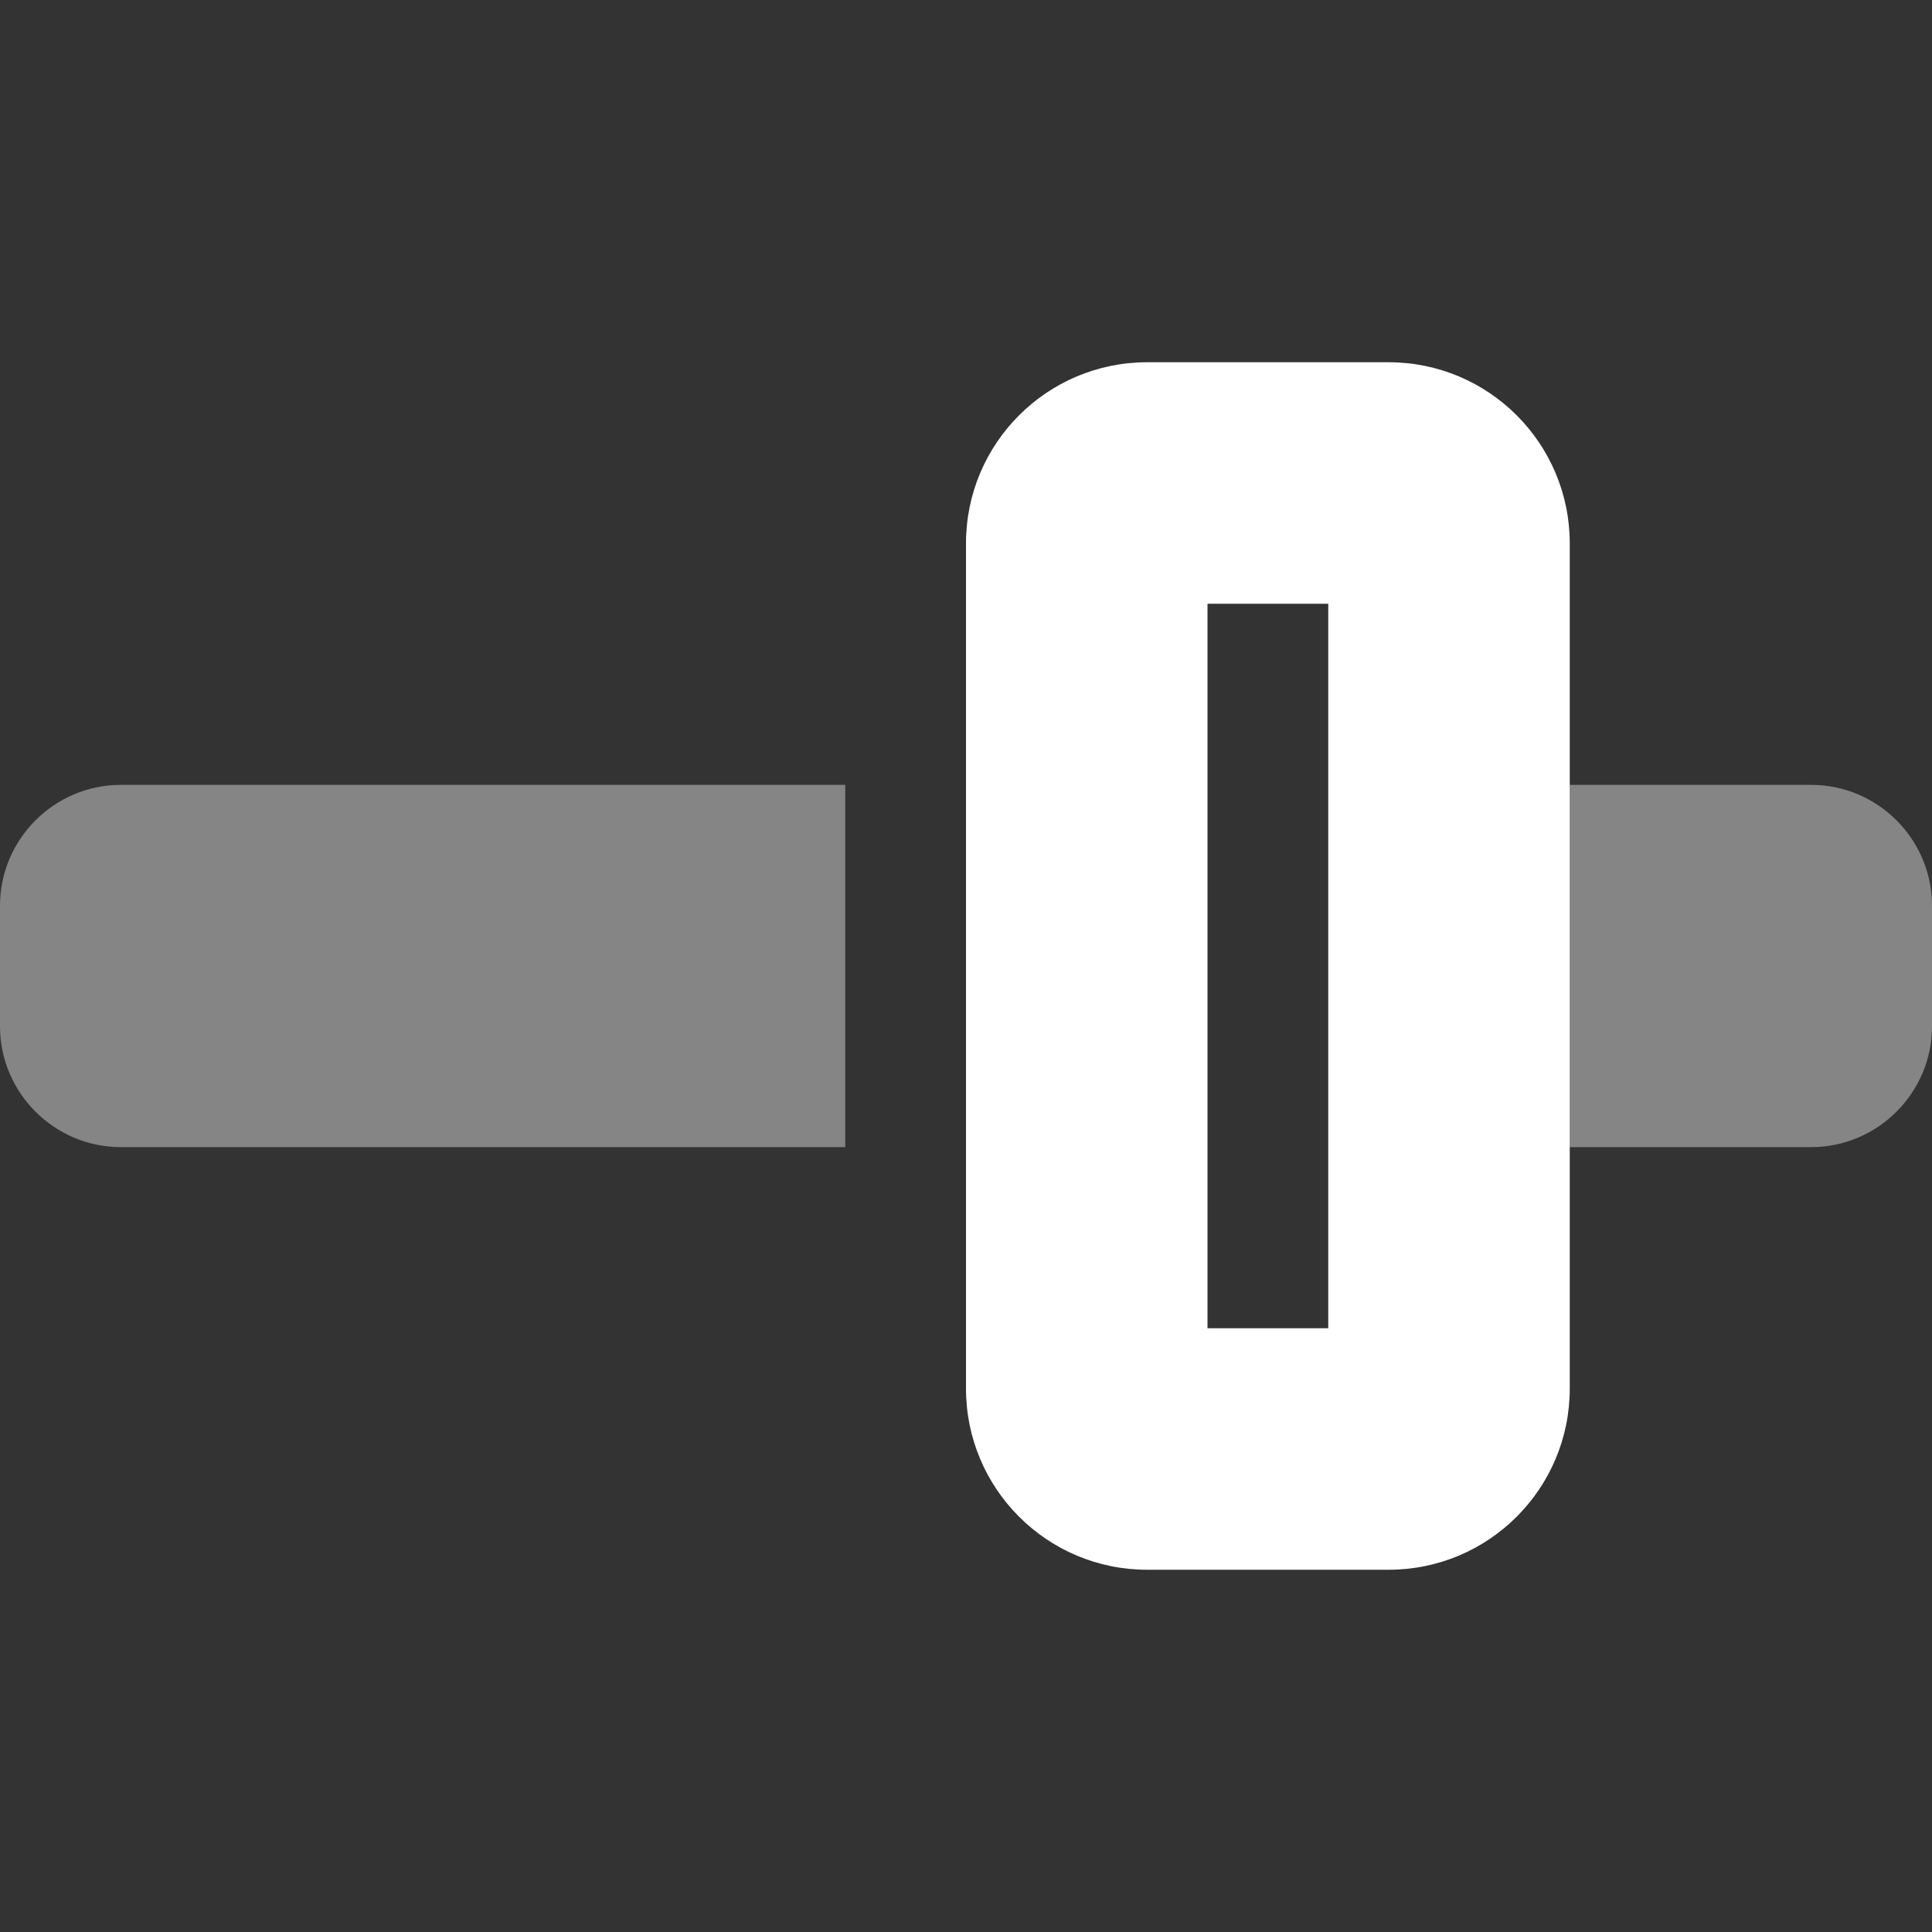 <svg xmlns="http://www.w3.org/2000/svg" viewBox="0 0 512 512"><rect x="0" y="0" width="512" height="512" fill="#333333" stroke="none"/><g fill="#FFF"><path d="M368 96h-64c-26.5 0-48 21.5-48 48v224c0 26.51 21.49 48 48 48h64c26.51 0 48-21.49 48-48V144c0-26.5-21.5-48-48-48Zm-16 256h-32V160h32v192Z"></path><path opacity=".4" d="M0 240v32c0 17.6 14.4 32 32 32h192v-96H32c-17.6 0-32 14.4-32 32Zm480-32h-64v96h64c17.6 0 32-14.4 32-32v-32c0-17.6-14.4-32-32-32Z"></path></g></svg>
